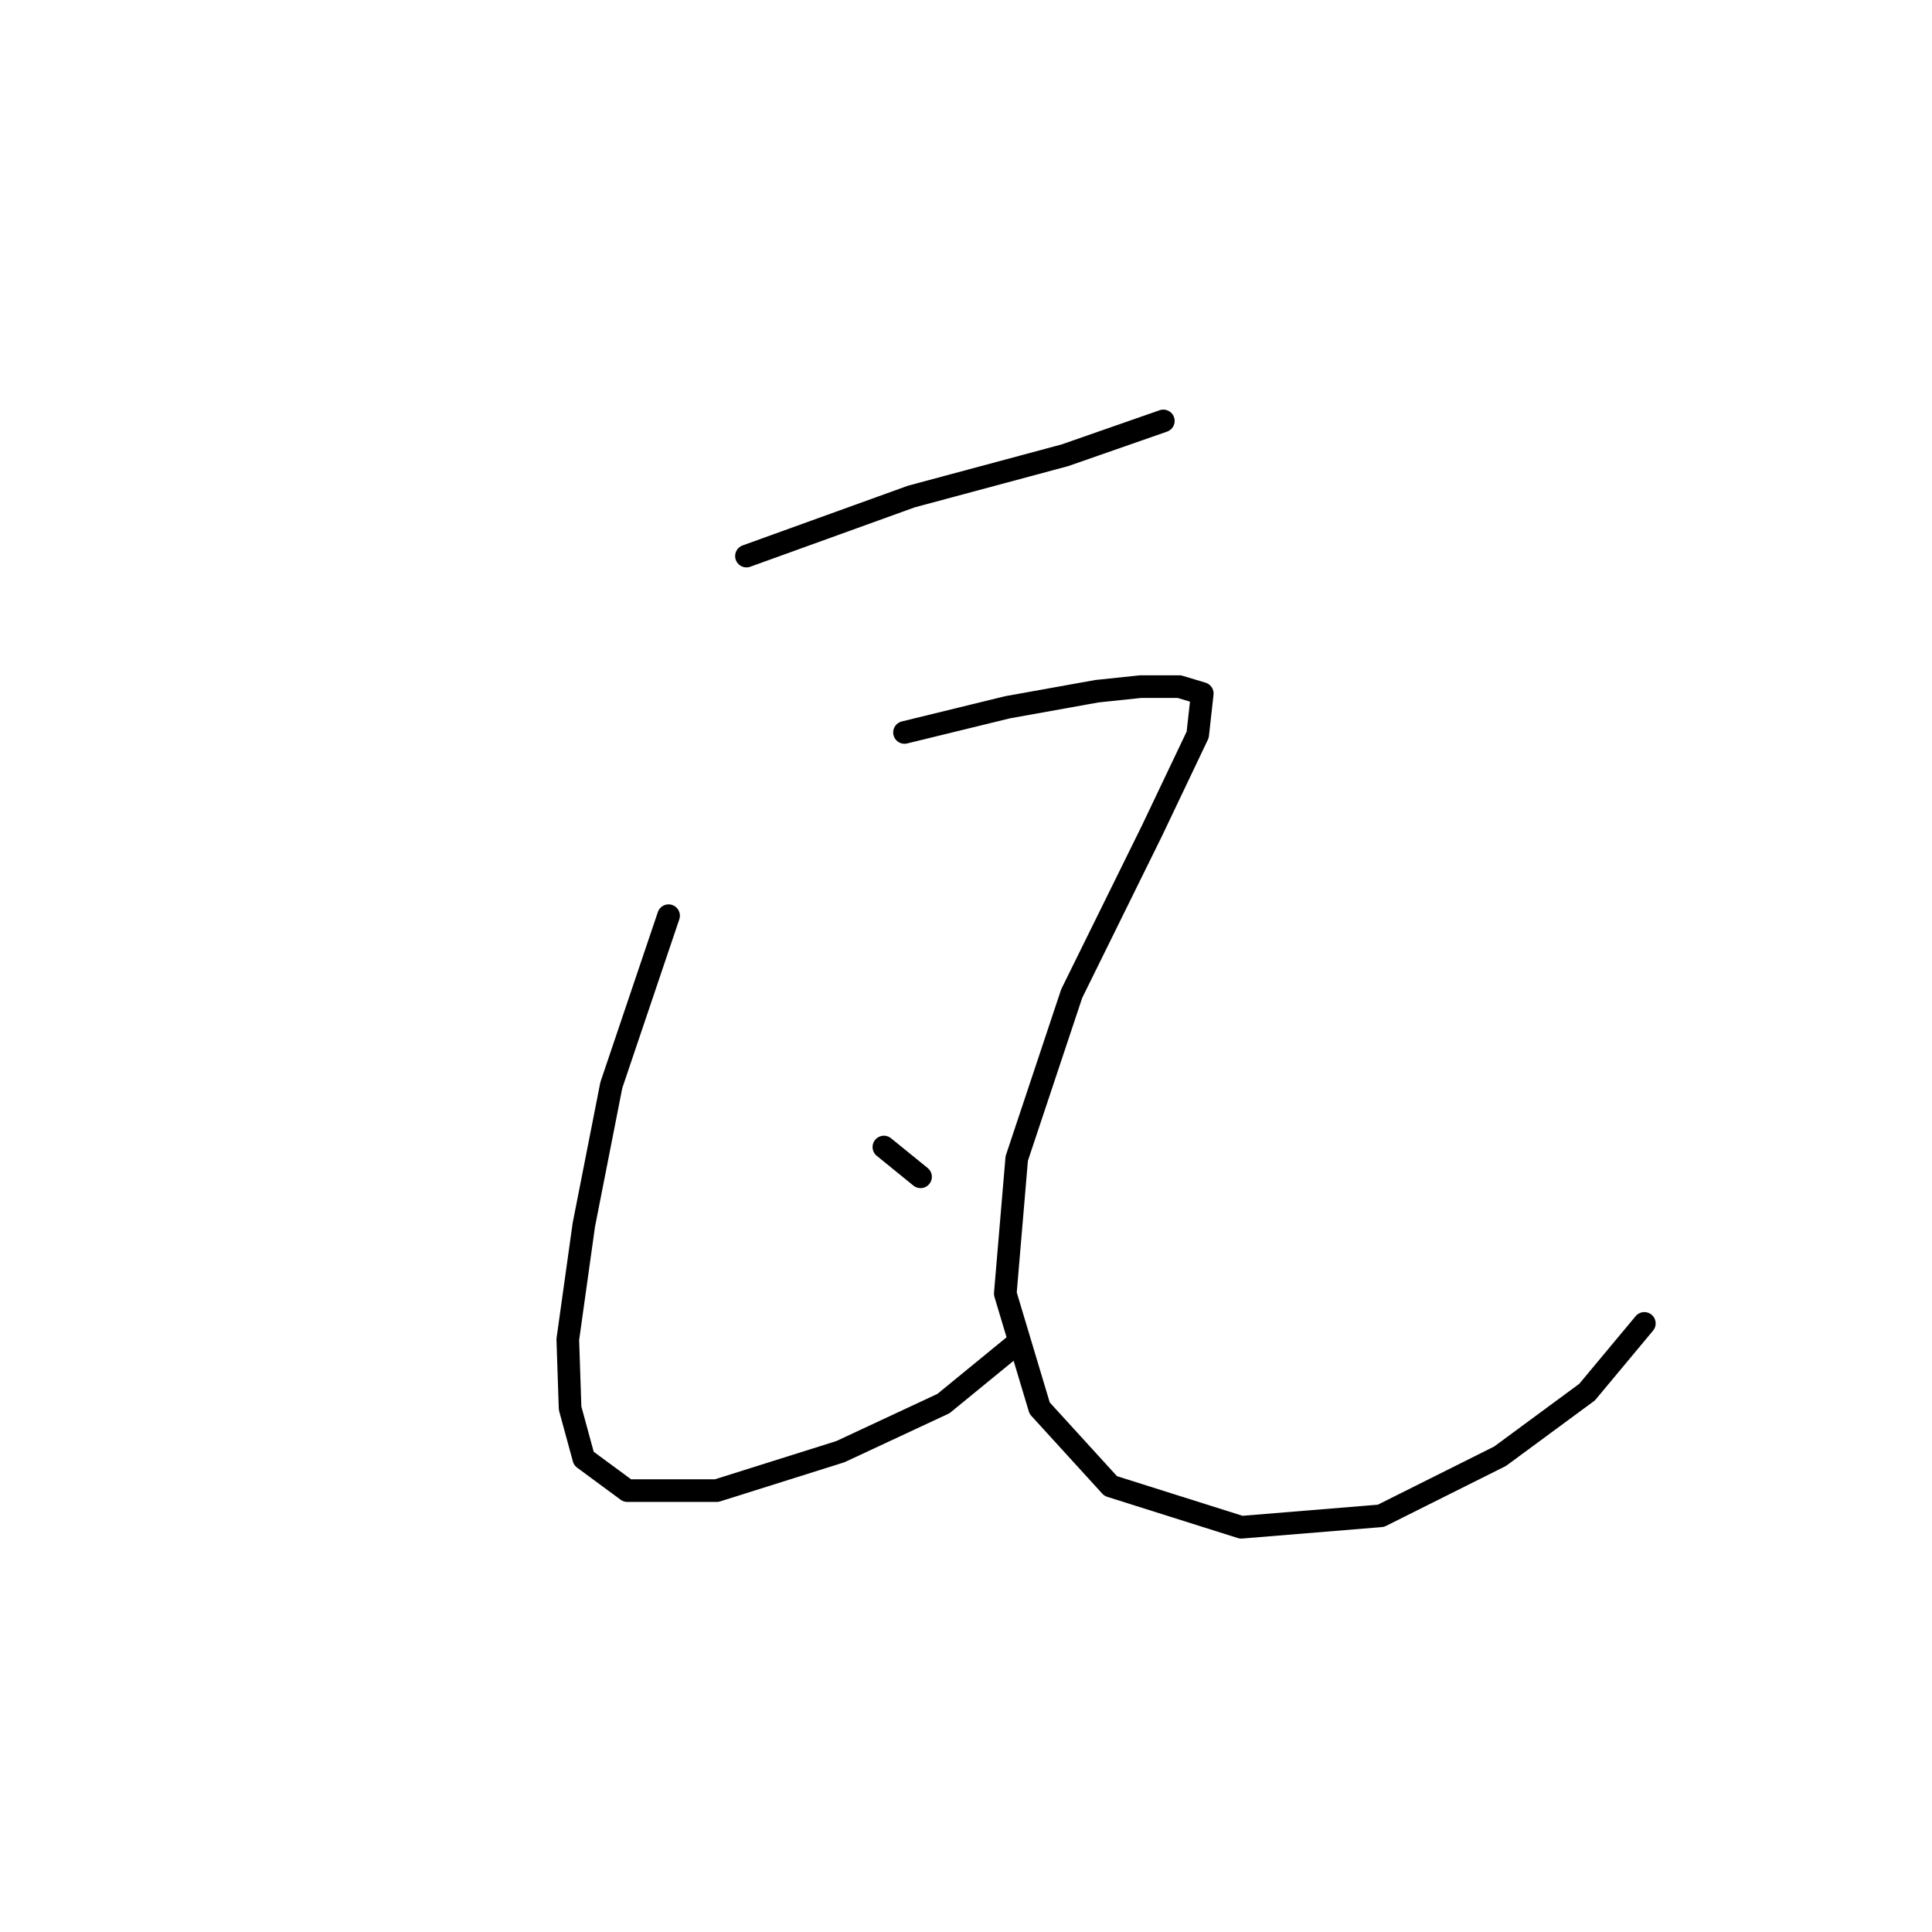 <?xml version="1.0" standalone="no"?>
    <svg width="256" height="256" xmlns="http://www.w3.org/2000/svg" version="1.1">
    <polyline stroke="black" stroke-width="3" stroke-linecap="round" fill="transparent" stroke-linejoin="round" points="98.909 73.683 120.762 65.792 141.096 60.329 154.147 55.776 154.147 55.776 " />
        <polyline stroke="black" stroke-width="3" stroke-linecap="round" fill="transparent" stroke-linejoin="round" points="88.59 121.334 81.002 143.793 77.36 162.307 75.236 177.482 75.539 186.588 77.36 193.265 83.127 197.514 94.964 197.514 111.353 192.354 125.011 185.981 135.026 177.786 135.026 177.786 " />
        <polyline stroke="black" stroke-width="3" stroke-linecap="round" fill="transparent" stroke-linejoin="round" points="117.12 151.988 121.976 155.933 121.976 155.933 " />
        <polyline stroke="black" stroke-width="3" stroke-linecap="round" fill="transparent" stroke-linejoin="round" points="119.851 97.053 133.509 93.715 145.346 91.59 151.112 90.983 156.272 90.983 159.307 91.894 158.7 97.357 152.63 110.104 142.007 131.653 134.723 153.505 133.205 171.412 137.758 186.588 147.167 196.907 164.466 202.37 182.98 200.852 198.763 192.961 210.296 184.463 217.884 175.358 217.884 175.358 " />
        </svg>